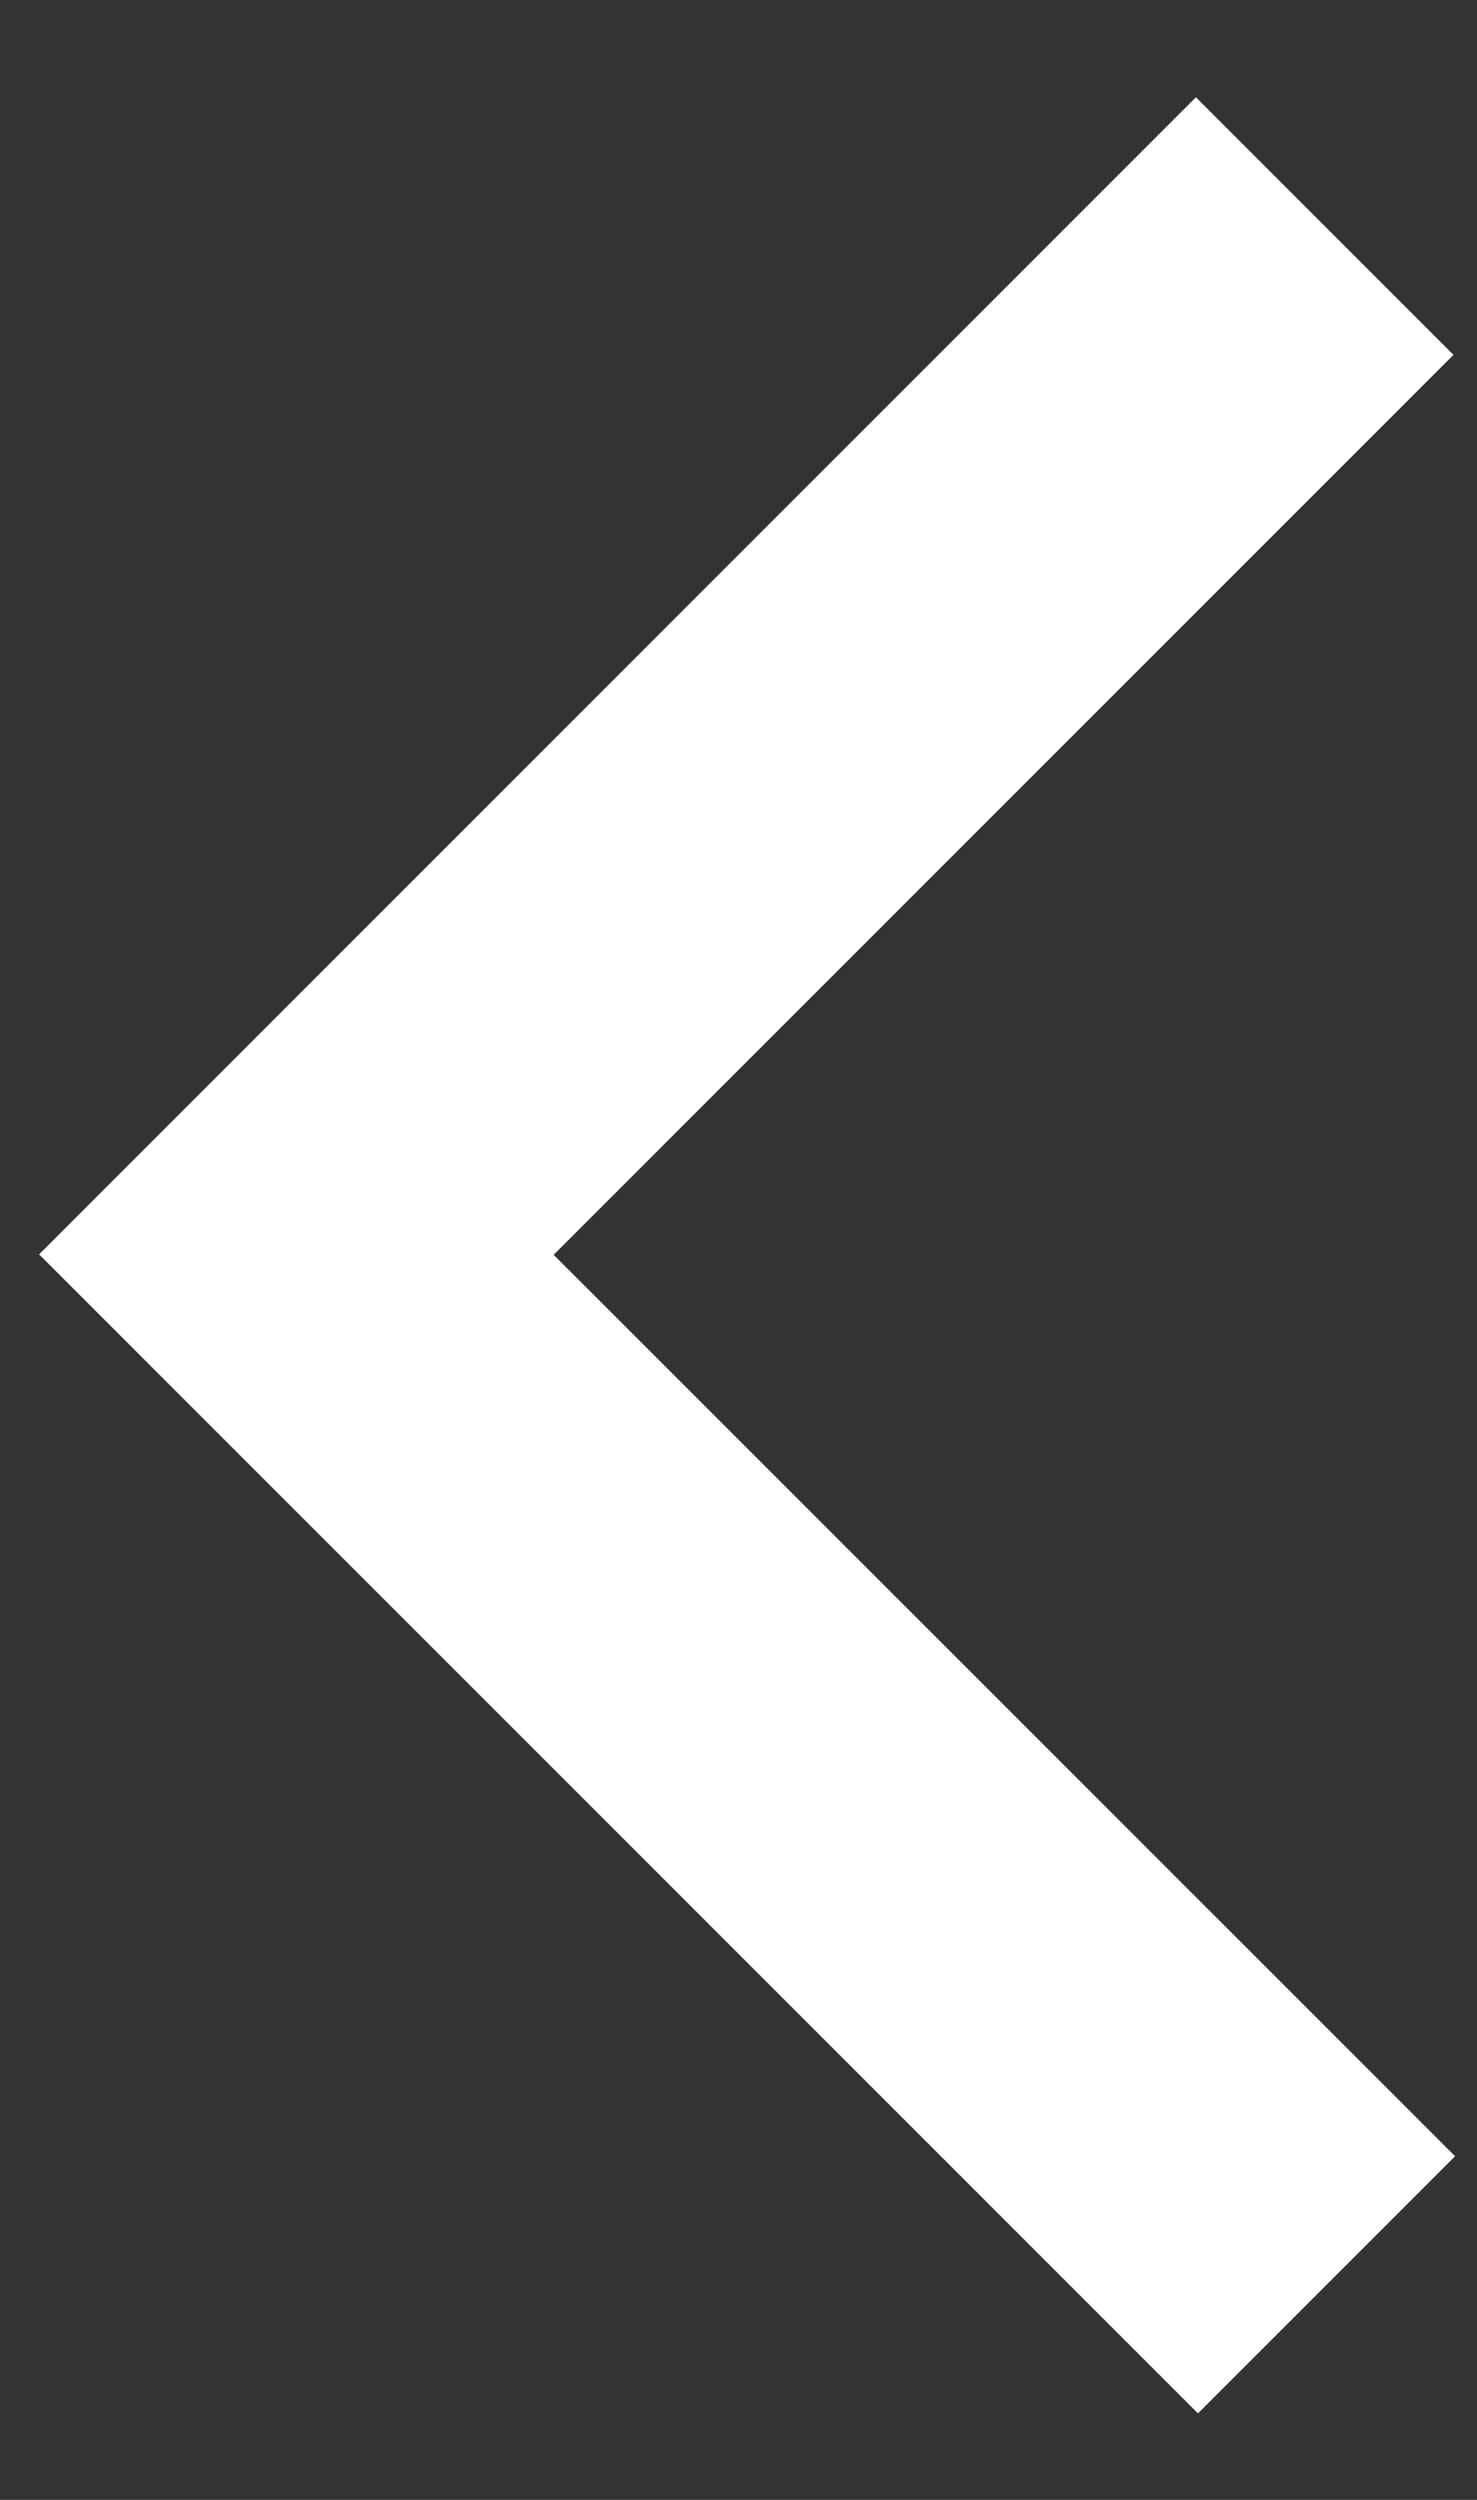 <svg xmlns="http://www.w3.org/2000/svg" width="13" height="22" fill="none"><rect width="100%" height="100%" fill="#333333" stroke="none"/><path fill="#fff" fill-rule="evenodd" d="m10.544 21.239-10.2-10.2L10.526.856l2.267 2.267-7.92 7.92 7.934 7.933-2.263 2.263Z" clip-rule="evenodd"/></svg>
